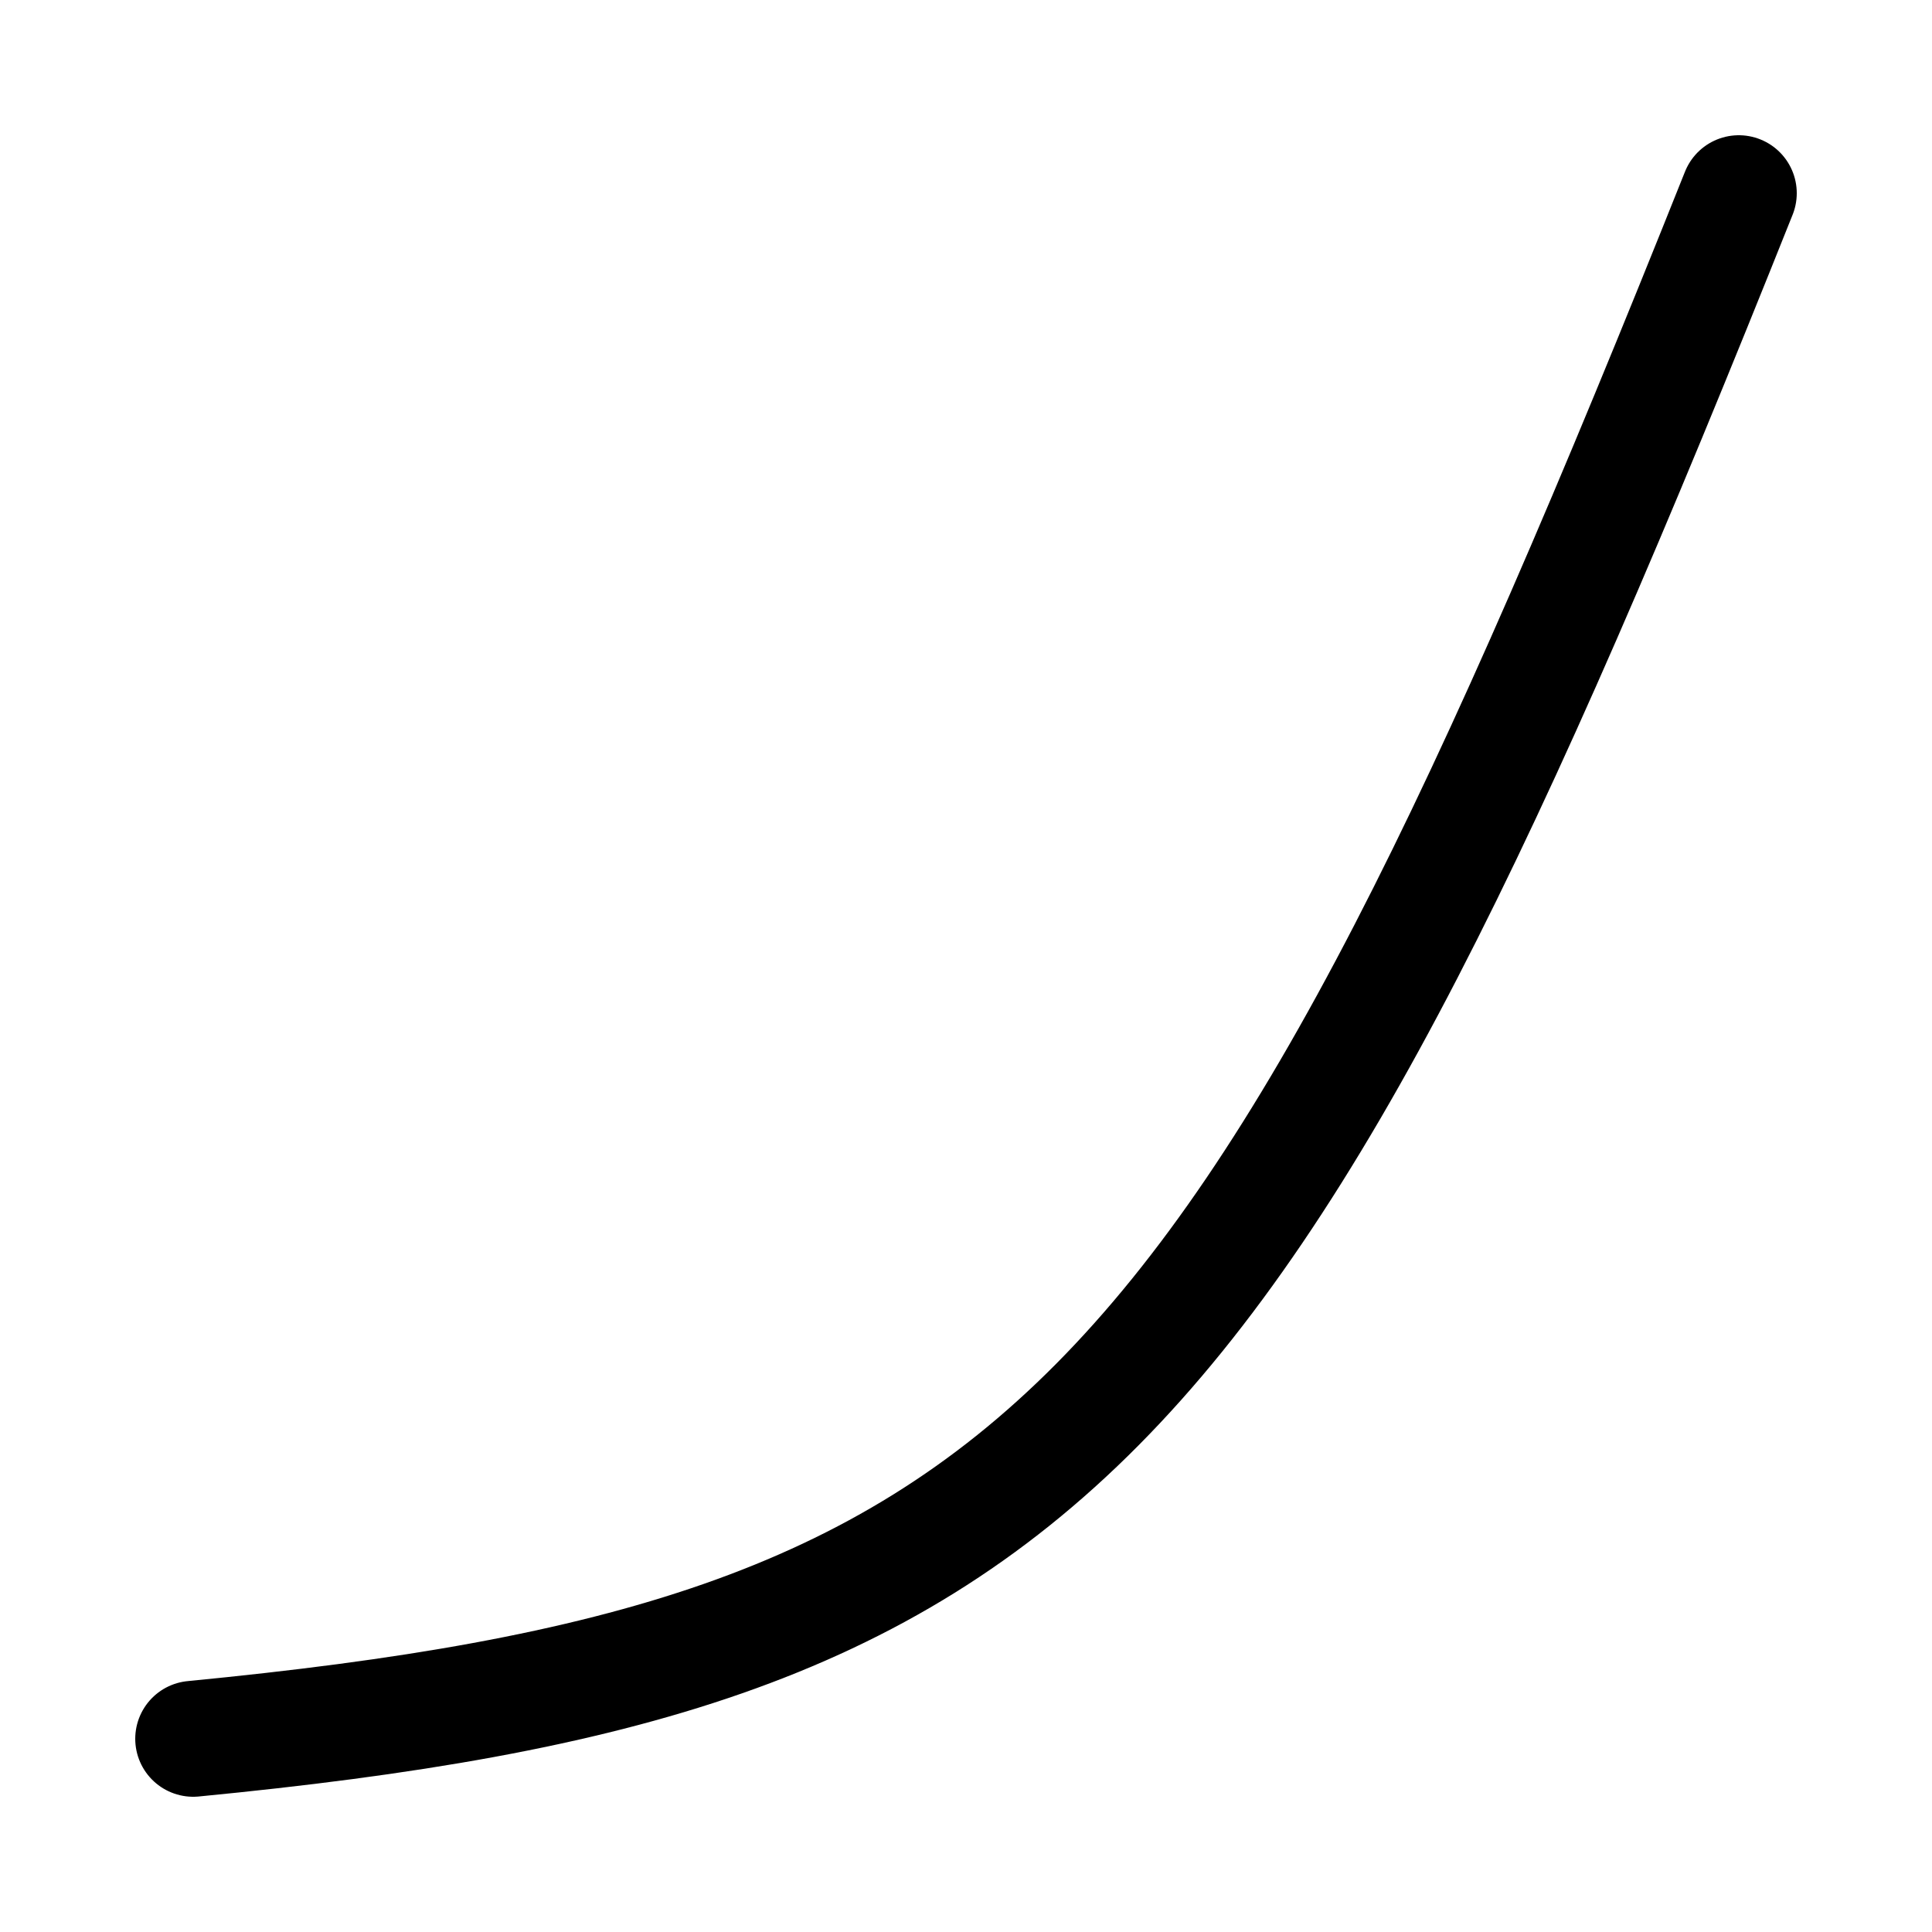 <svg width="100" height="100" viewBox="0 0 100 100" fill="none" xmlns="http://www.w3.org/2000/svg">
<path d="M10 90C54 85.733 64.133 74.8 90 10" stroke="currentColor" stroke-width="6" stroke-linecap="round"/>
</svg>
